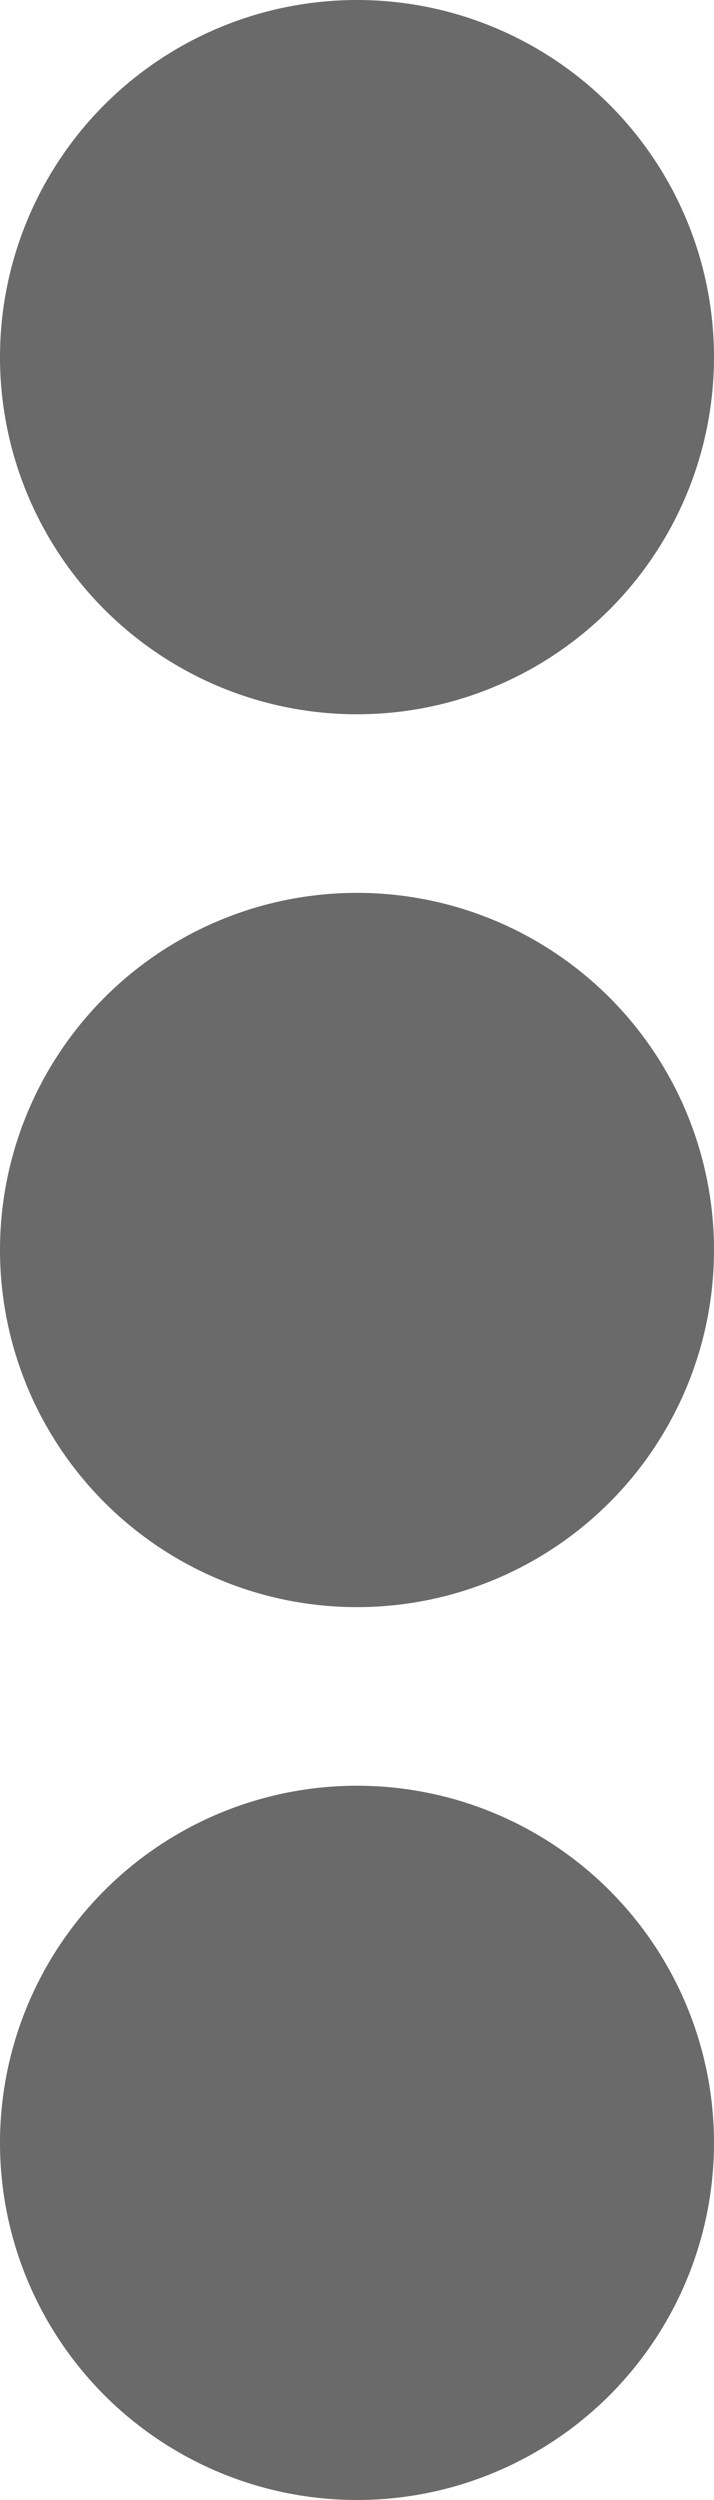 <svg xmlns="http://www.w3.org/2000/svg" width="4" height="14" viewBox="0 0 4 14">
  <g id="Grupo_10" data-name="Grupo 10" transform="translate(-392 -316)">
    <circle id="Elipse_1" data-name="Elipse 1" cx="2" cy="2" r="2" transform="translate(392 316)" fill="#6a6a6a"/>
    <circle id="Elipse_2" data-name="Elipse 2" cx="2" cy="2" r="2" transform="translate(392 321)" fill="#6a6a6a"/>
    <circle id="Elipse_3" data-name="Elipse 3" cx="2" cy="2" r="2" transform="translate(392 326)" fill="#6a6a6a"/>
  </g>
</svg>
